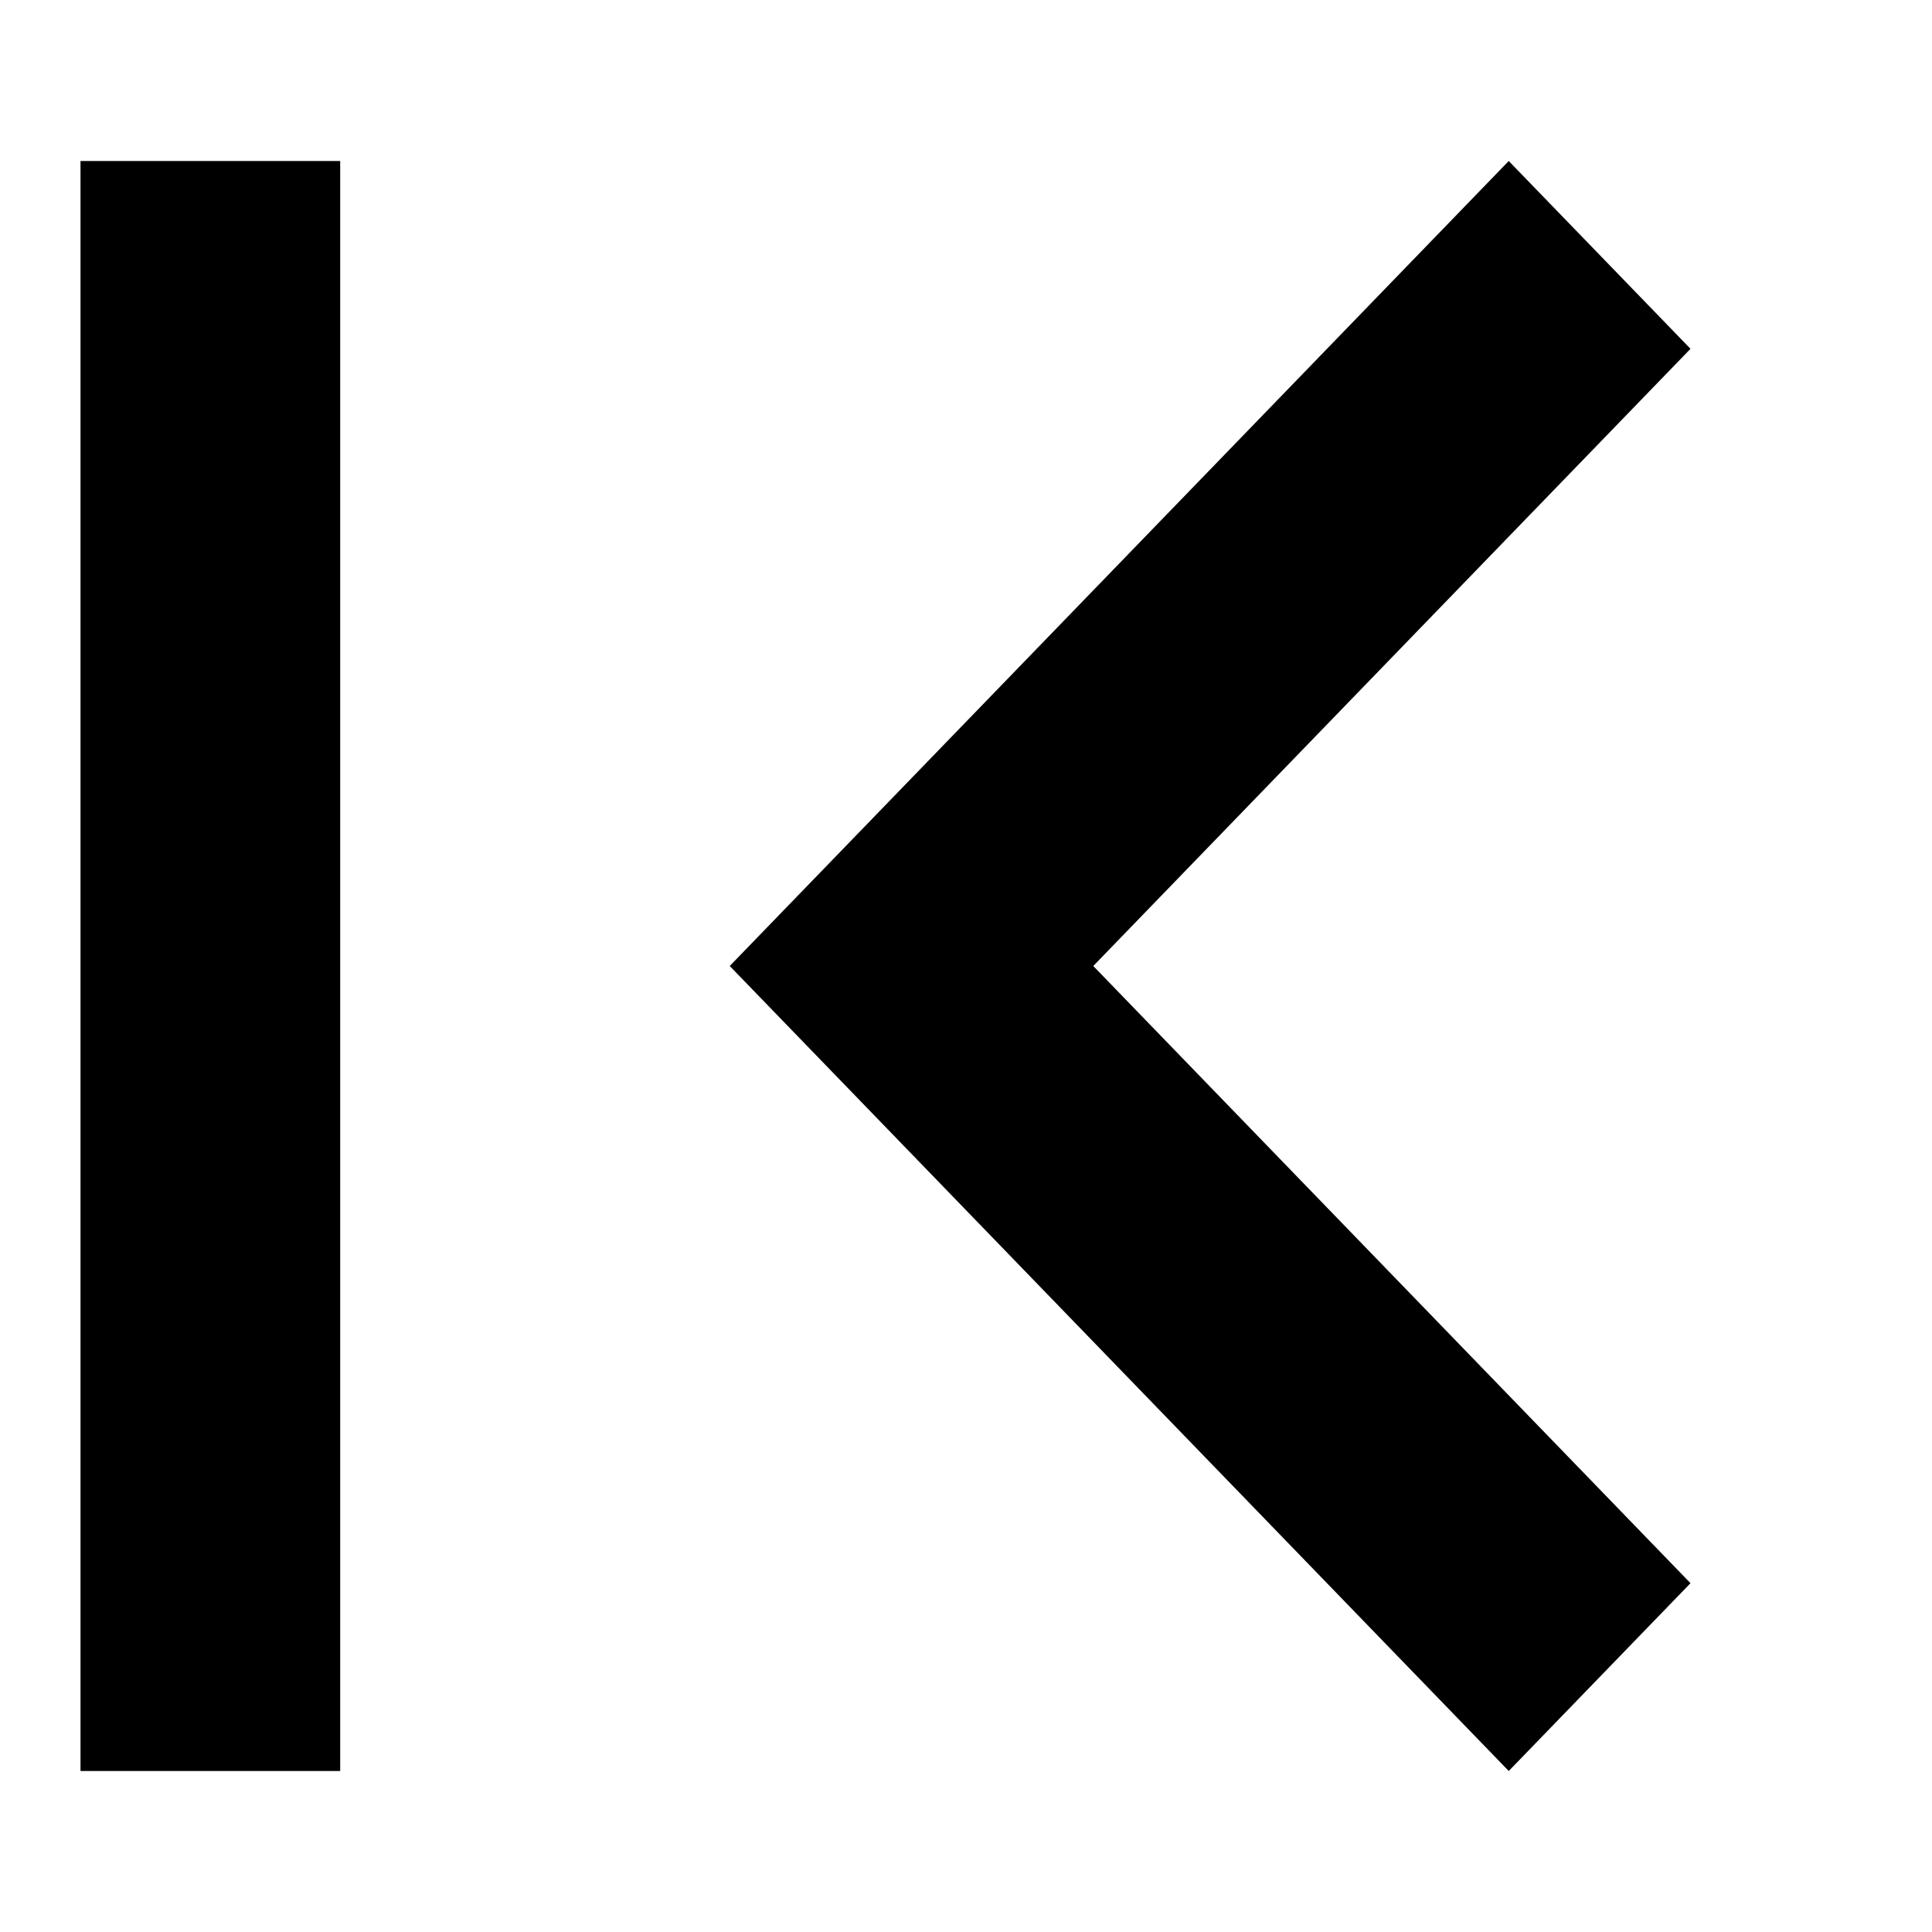 <svg width="24" height="24" viewBox="0 0 24 24" fill="none" xmlns="http://www.w3.org/2000/svg">
<g id="material-symbols:first-page">
<path id="Vector" d="M1 22V2H4.226V22H1ZM18.742 22L9.065 12L18.742 2L21 4.333L13.581 12L21 19.667L18.742 22Z" fill="black"/>
</g>
</svg>
